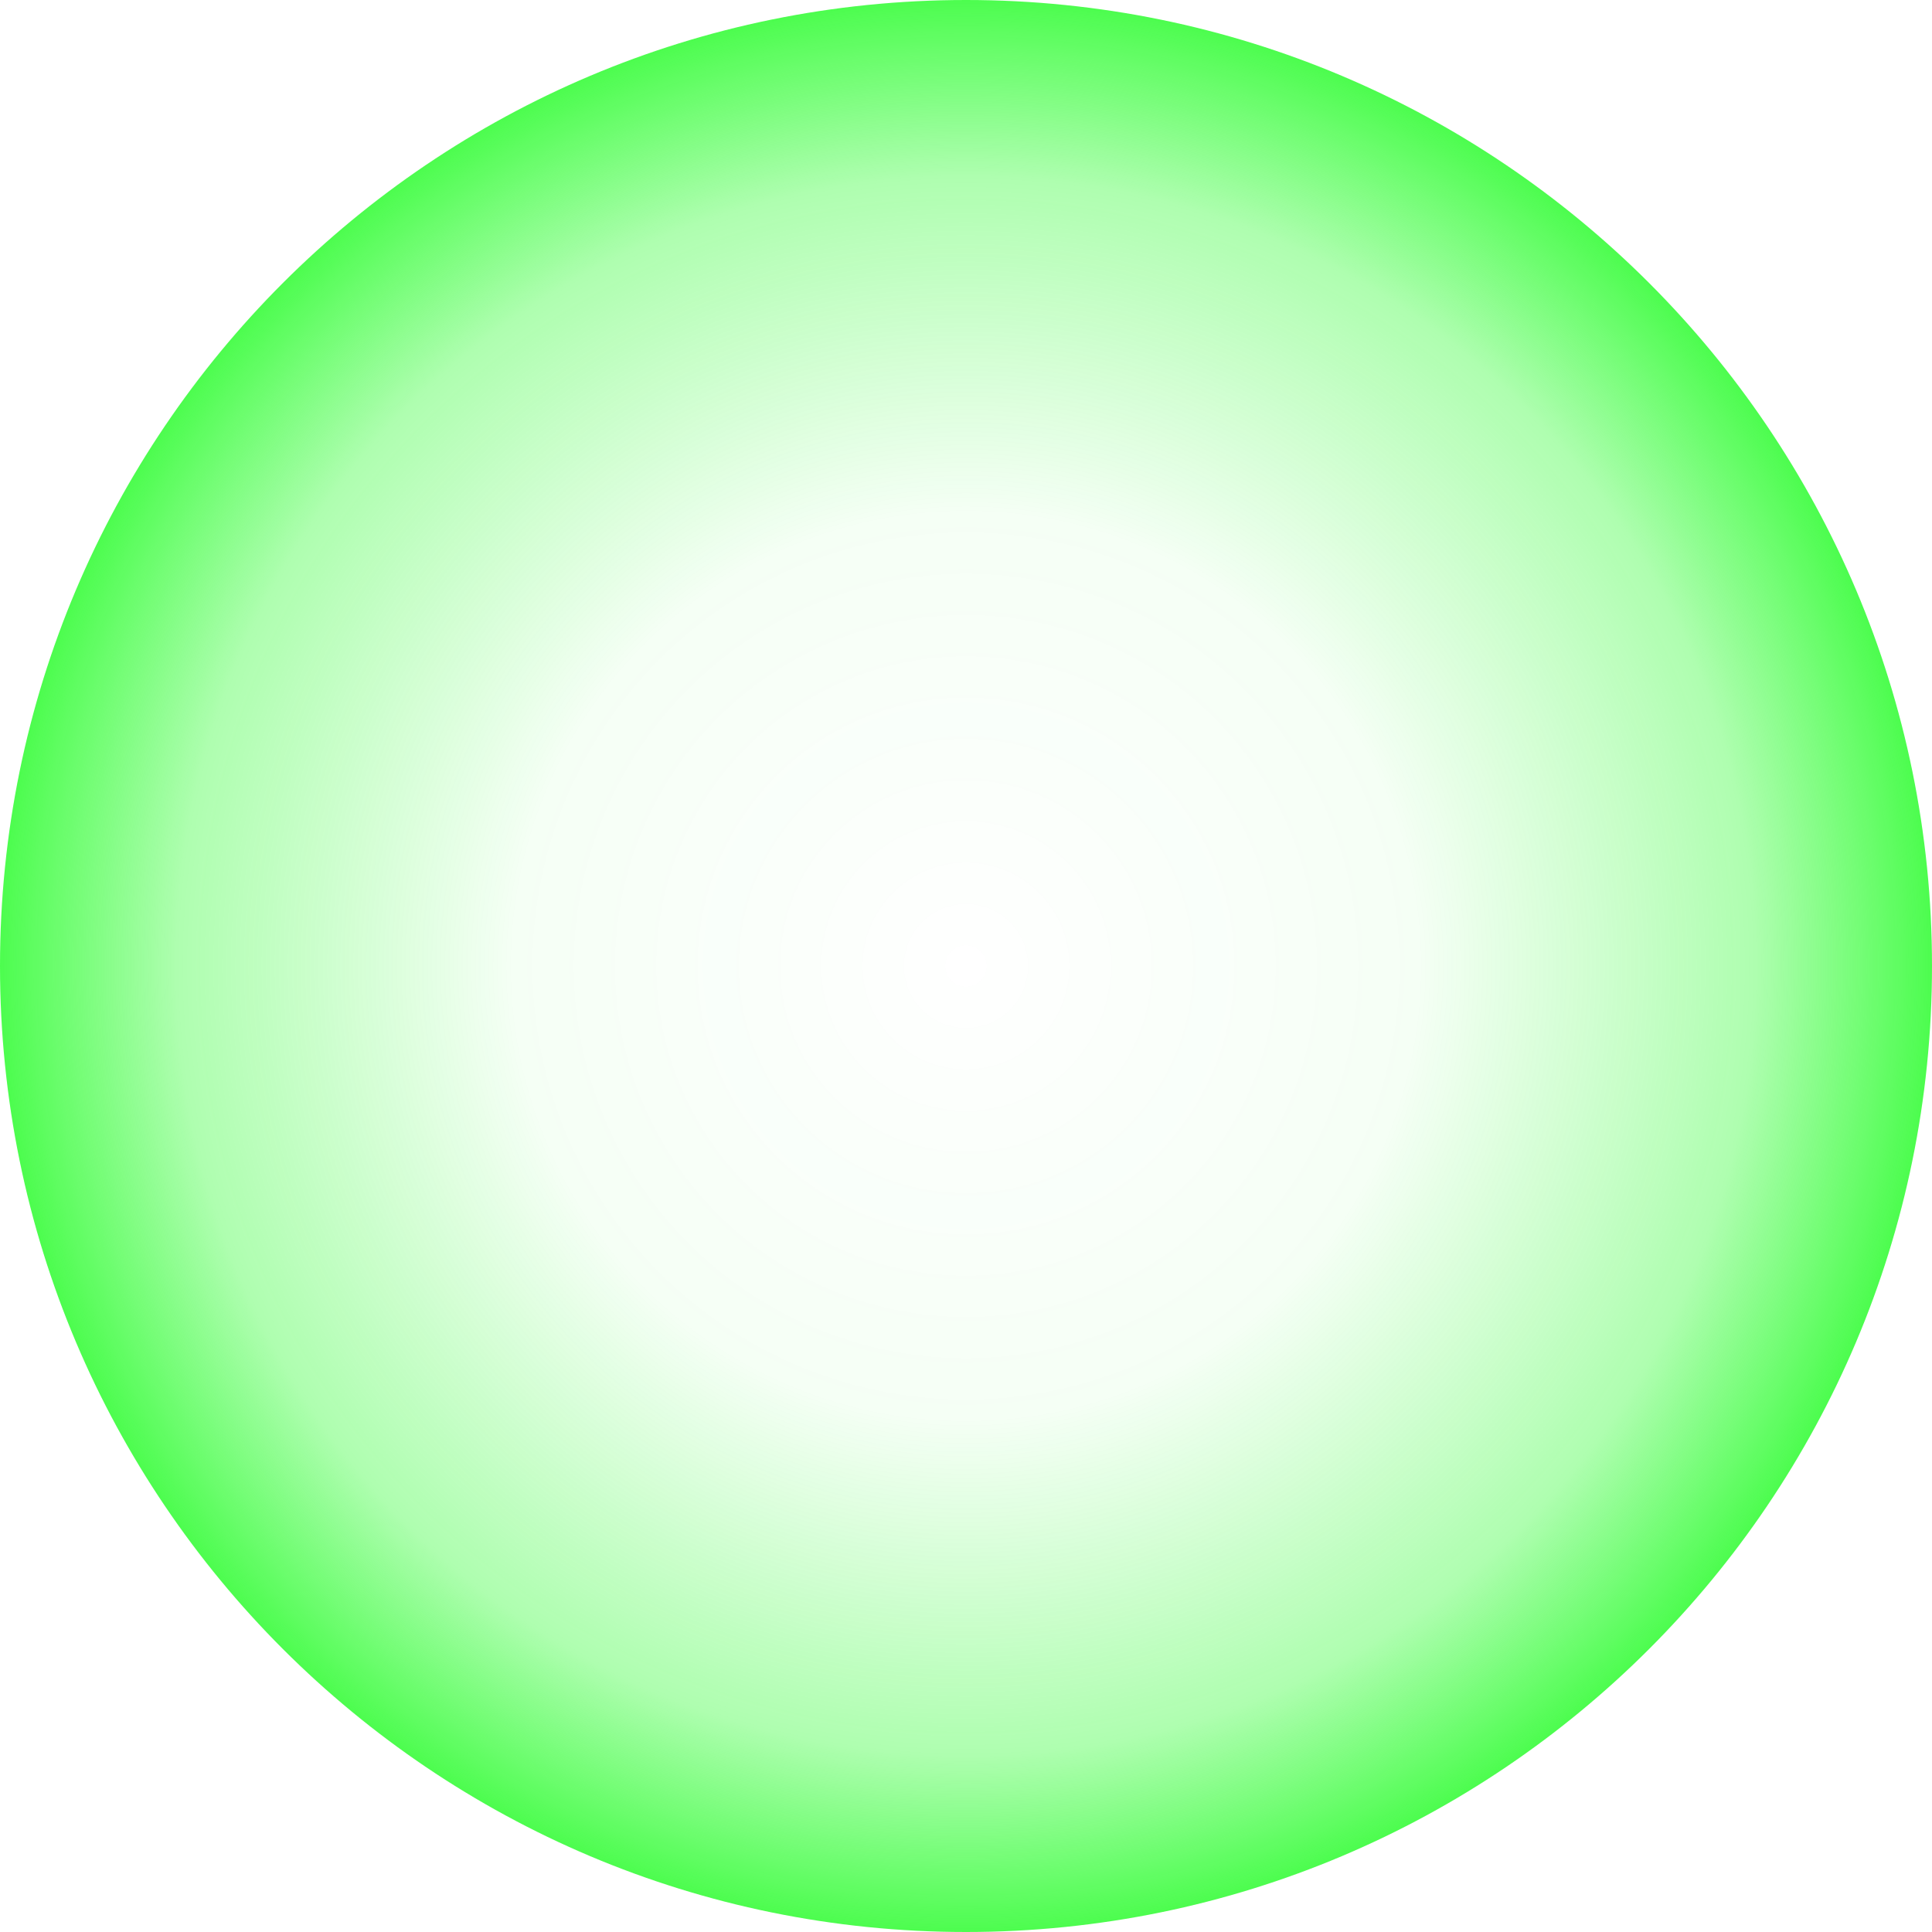 <svg width="146" height="146" viewBox="0 0 146 146" fill="none" xmlns="http://www.w3.org/2000/svg">
<path d="M73 146C113.317 146 146 113.317 146 73C146 32.683 113.317 0 73 0C32.683 0 0 32.683 0 73C0 113.317 32.683 146 73 146Z" fill="url(#paint0_radial_1_392)"/>
<defs>
<radialGradient id="paint0_radial_1_392" cx="0" cy="0" r="1" gradientUnits="userSpaceOnUse" gradientTransform="translate(73 73) scale(78.694)">
<stop stop-color="#14FC17" stop-opacity="0"/>
<stop offset="0.438" stop-color="#14FC17" stop-opacity="0.043"/>
<stop offset="0.764" stop-color="#14FC17" stop-opacity="0.345"/>
<stop offset="1" stop-color="#14FC17" stop-opacity="0.918"/>
</radialGradient>
</defs>
</svg>
